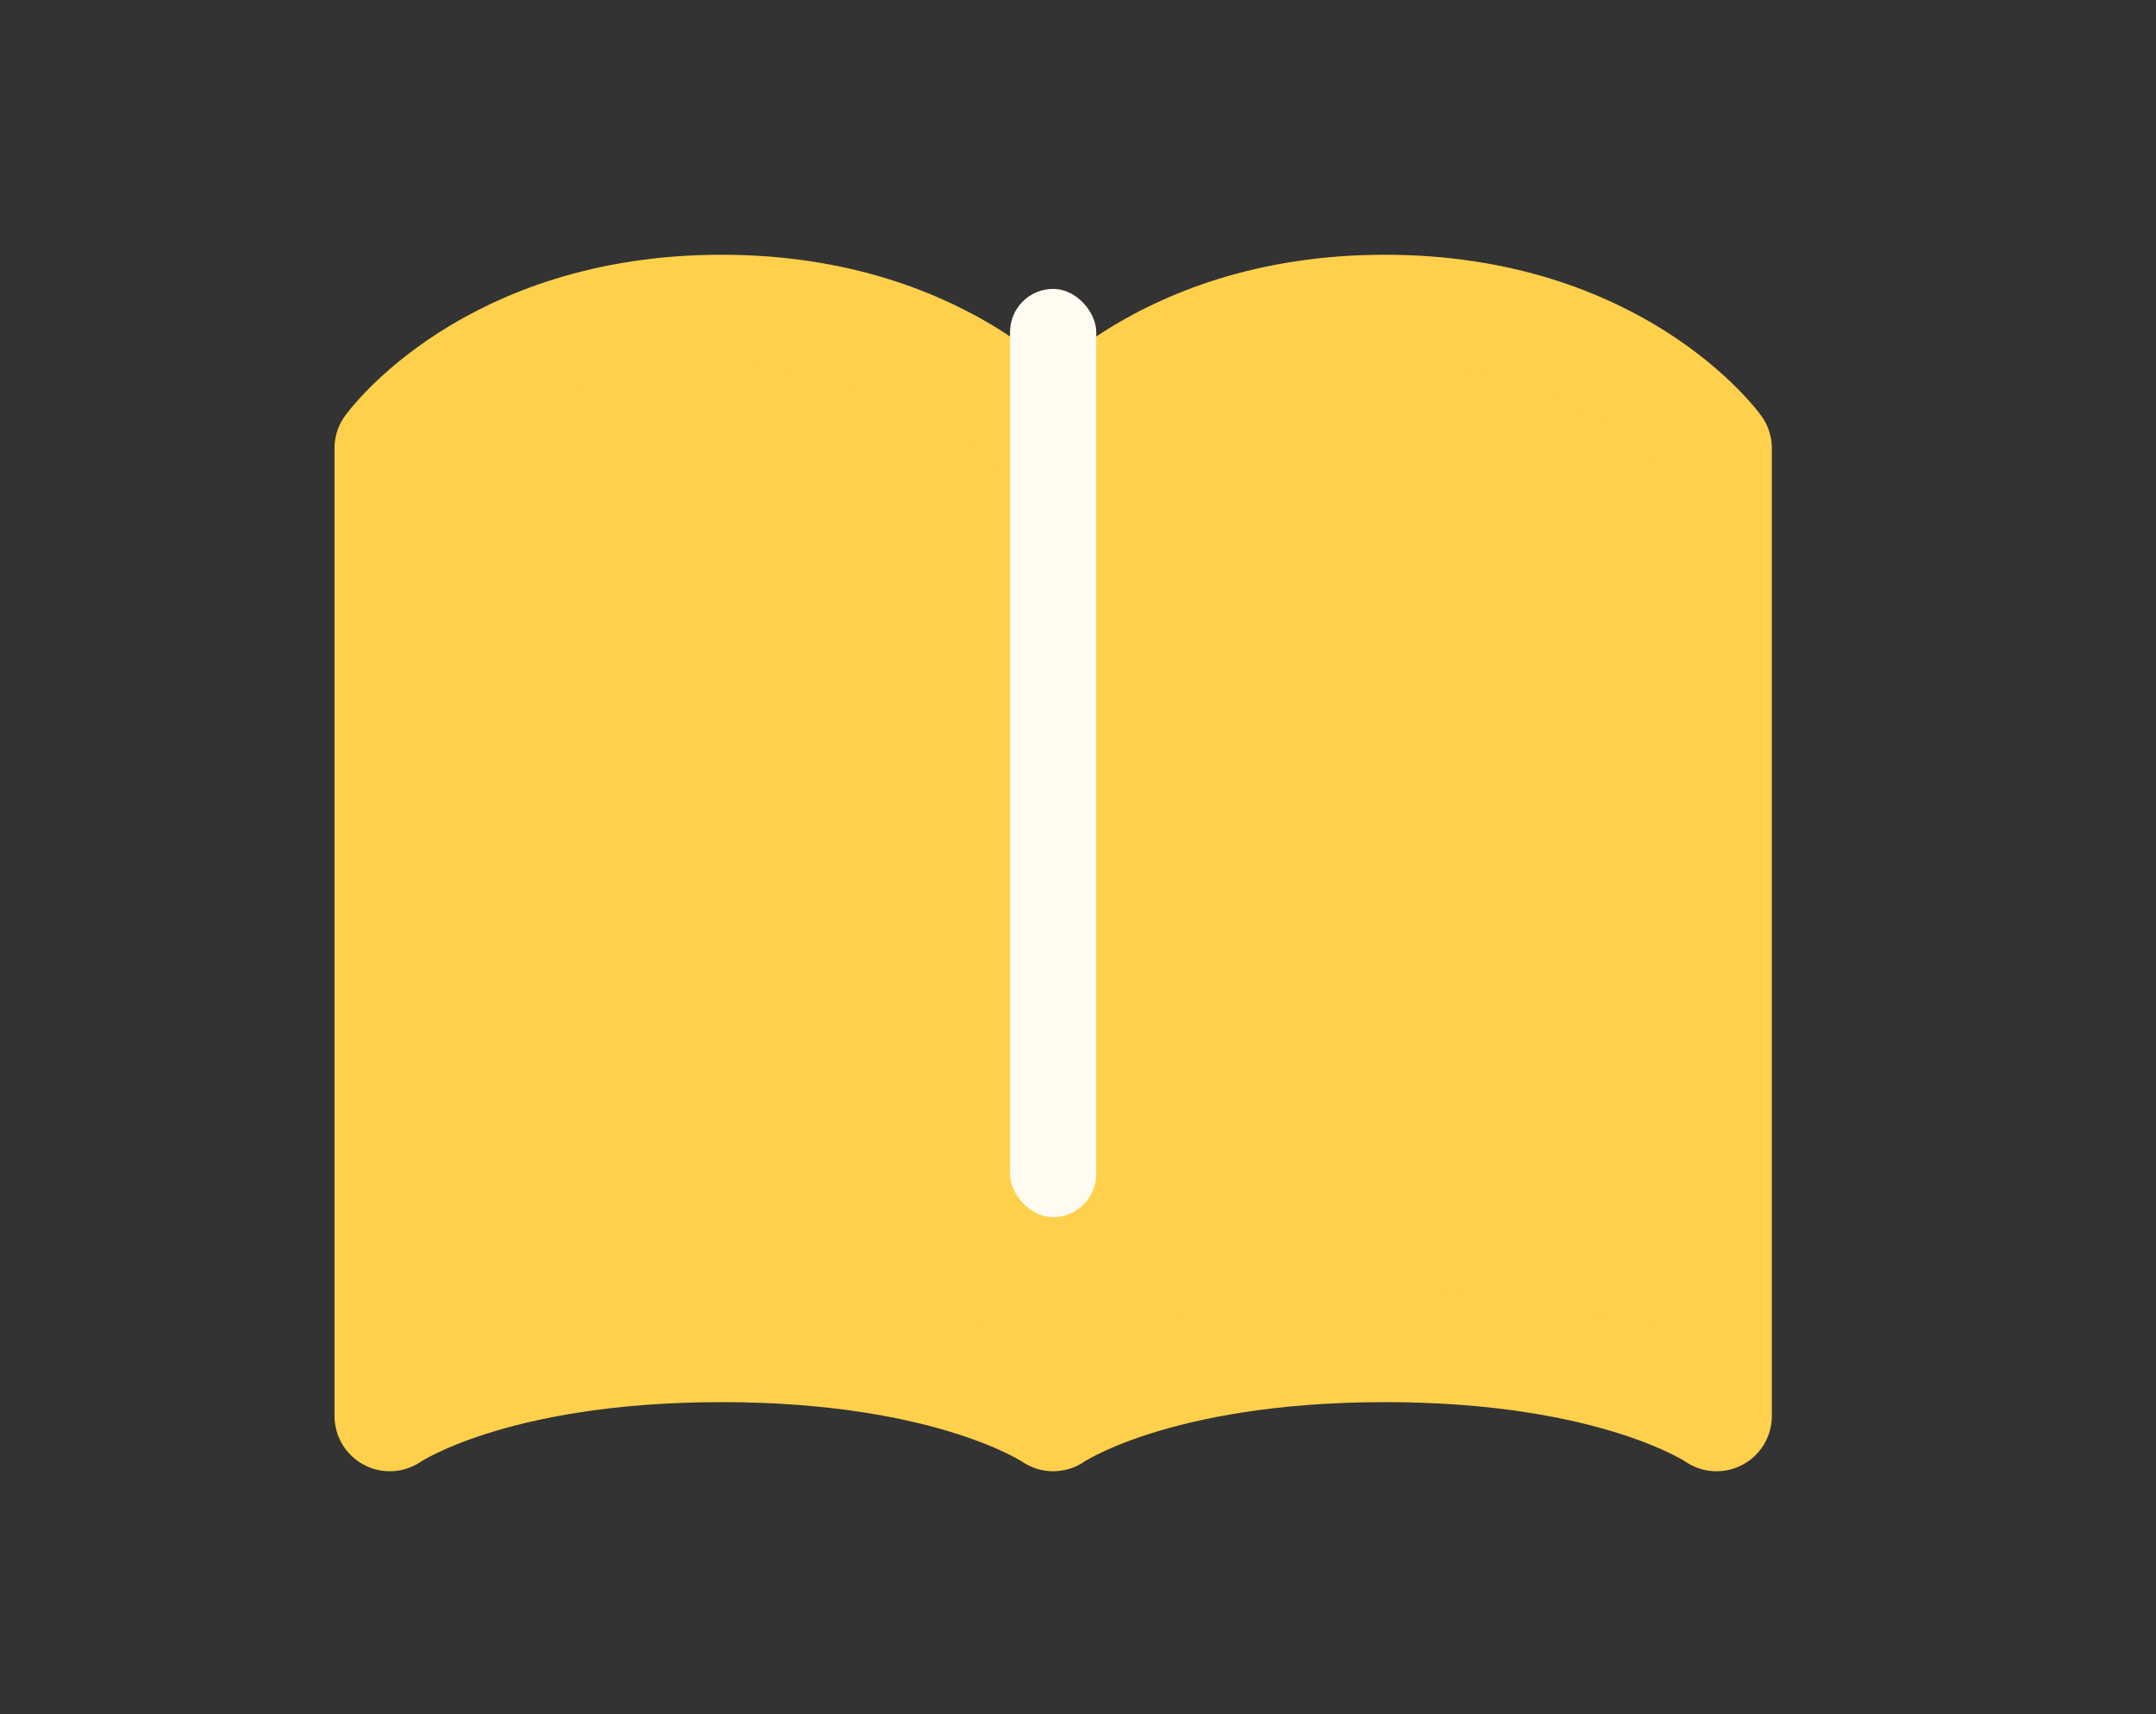 <svg width="39" height="31" viewBox="0 0 39 31" fill="none" xmlns="http://www.w3.org/2000/svg">
    <rect x="0" y="0" width="39" height="31" fill="#333333" stroke="none"/>
    <path d="M7.051 8.107C7.051 8.107 8.851 5.607 13.051 5.607C17.251 5.607 19.051 8.107 19.051 8.107V25.607C19.051 25.607 17.251 24.357 13.051 24.357C8.851 24.357 7.051 25.607 7.051 25.607V8.107ZM19.051 8.107C19.051 8.107 20.851 5.607 25.051 5.607C29.251 5.607 31.051 8.107 31.051 8.107V25.607C31.051 25.607 29.251 24.357 25.051 24.357C20.851 24.357 19.051 25.607 19.051 25.607V8.107Z" fill="#FFD04C"/>
    <path d="M19.051 8.107C19.051 8.107 17.251 5.607 13.051 5.607C8.851 5.607 7.051 8.107 7.051 8.107V25.607C7.051 25.607 8.851 24.357 13.051 24.357C17.251 24.357 19.051 25.607 19.051 25.607M19.051 8.107V25.607M19.051 8.107C19.051 8.107 20.851 5.607 25.051 5.607C29.251 5.607 31.051 8.107 31.051 8.107V25.607C31.051 25.607 29.251 24.357 25.051 24.357C20.851 24.357 19.051 25.607 19.051 25.607" stroke="#FFD04C" stroke-width="2" stroke-linecap="round" stroke-linejoin="round"/>
    <rect x="18.271" y="5.225" width="1.559" height="16.787" rx="0.78" fill="#FFFBF1"/>
</svg>
